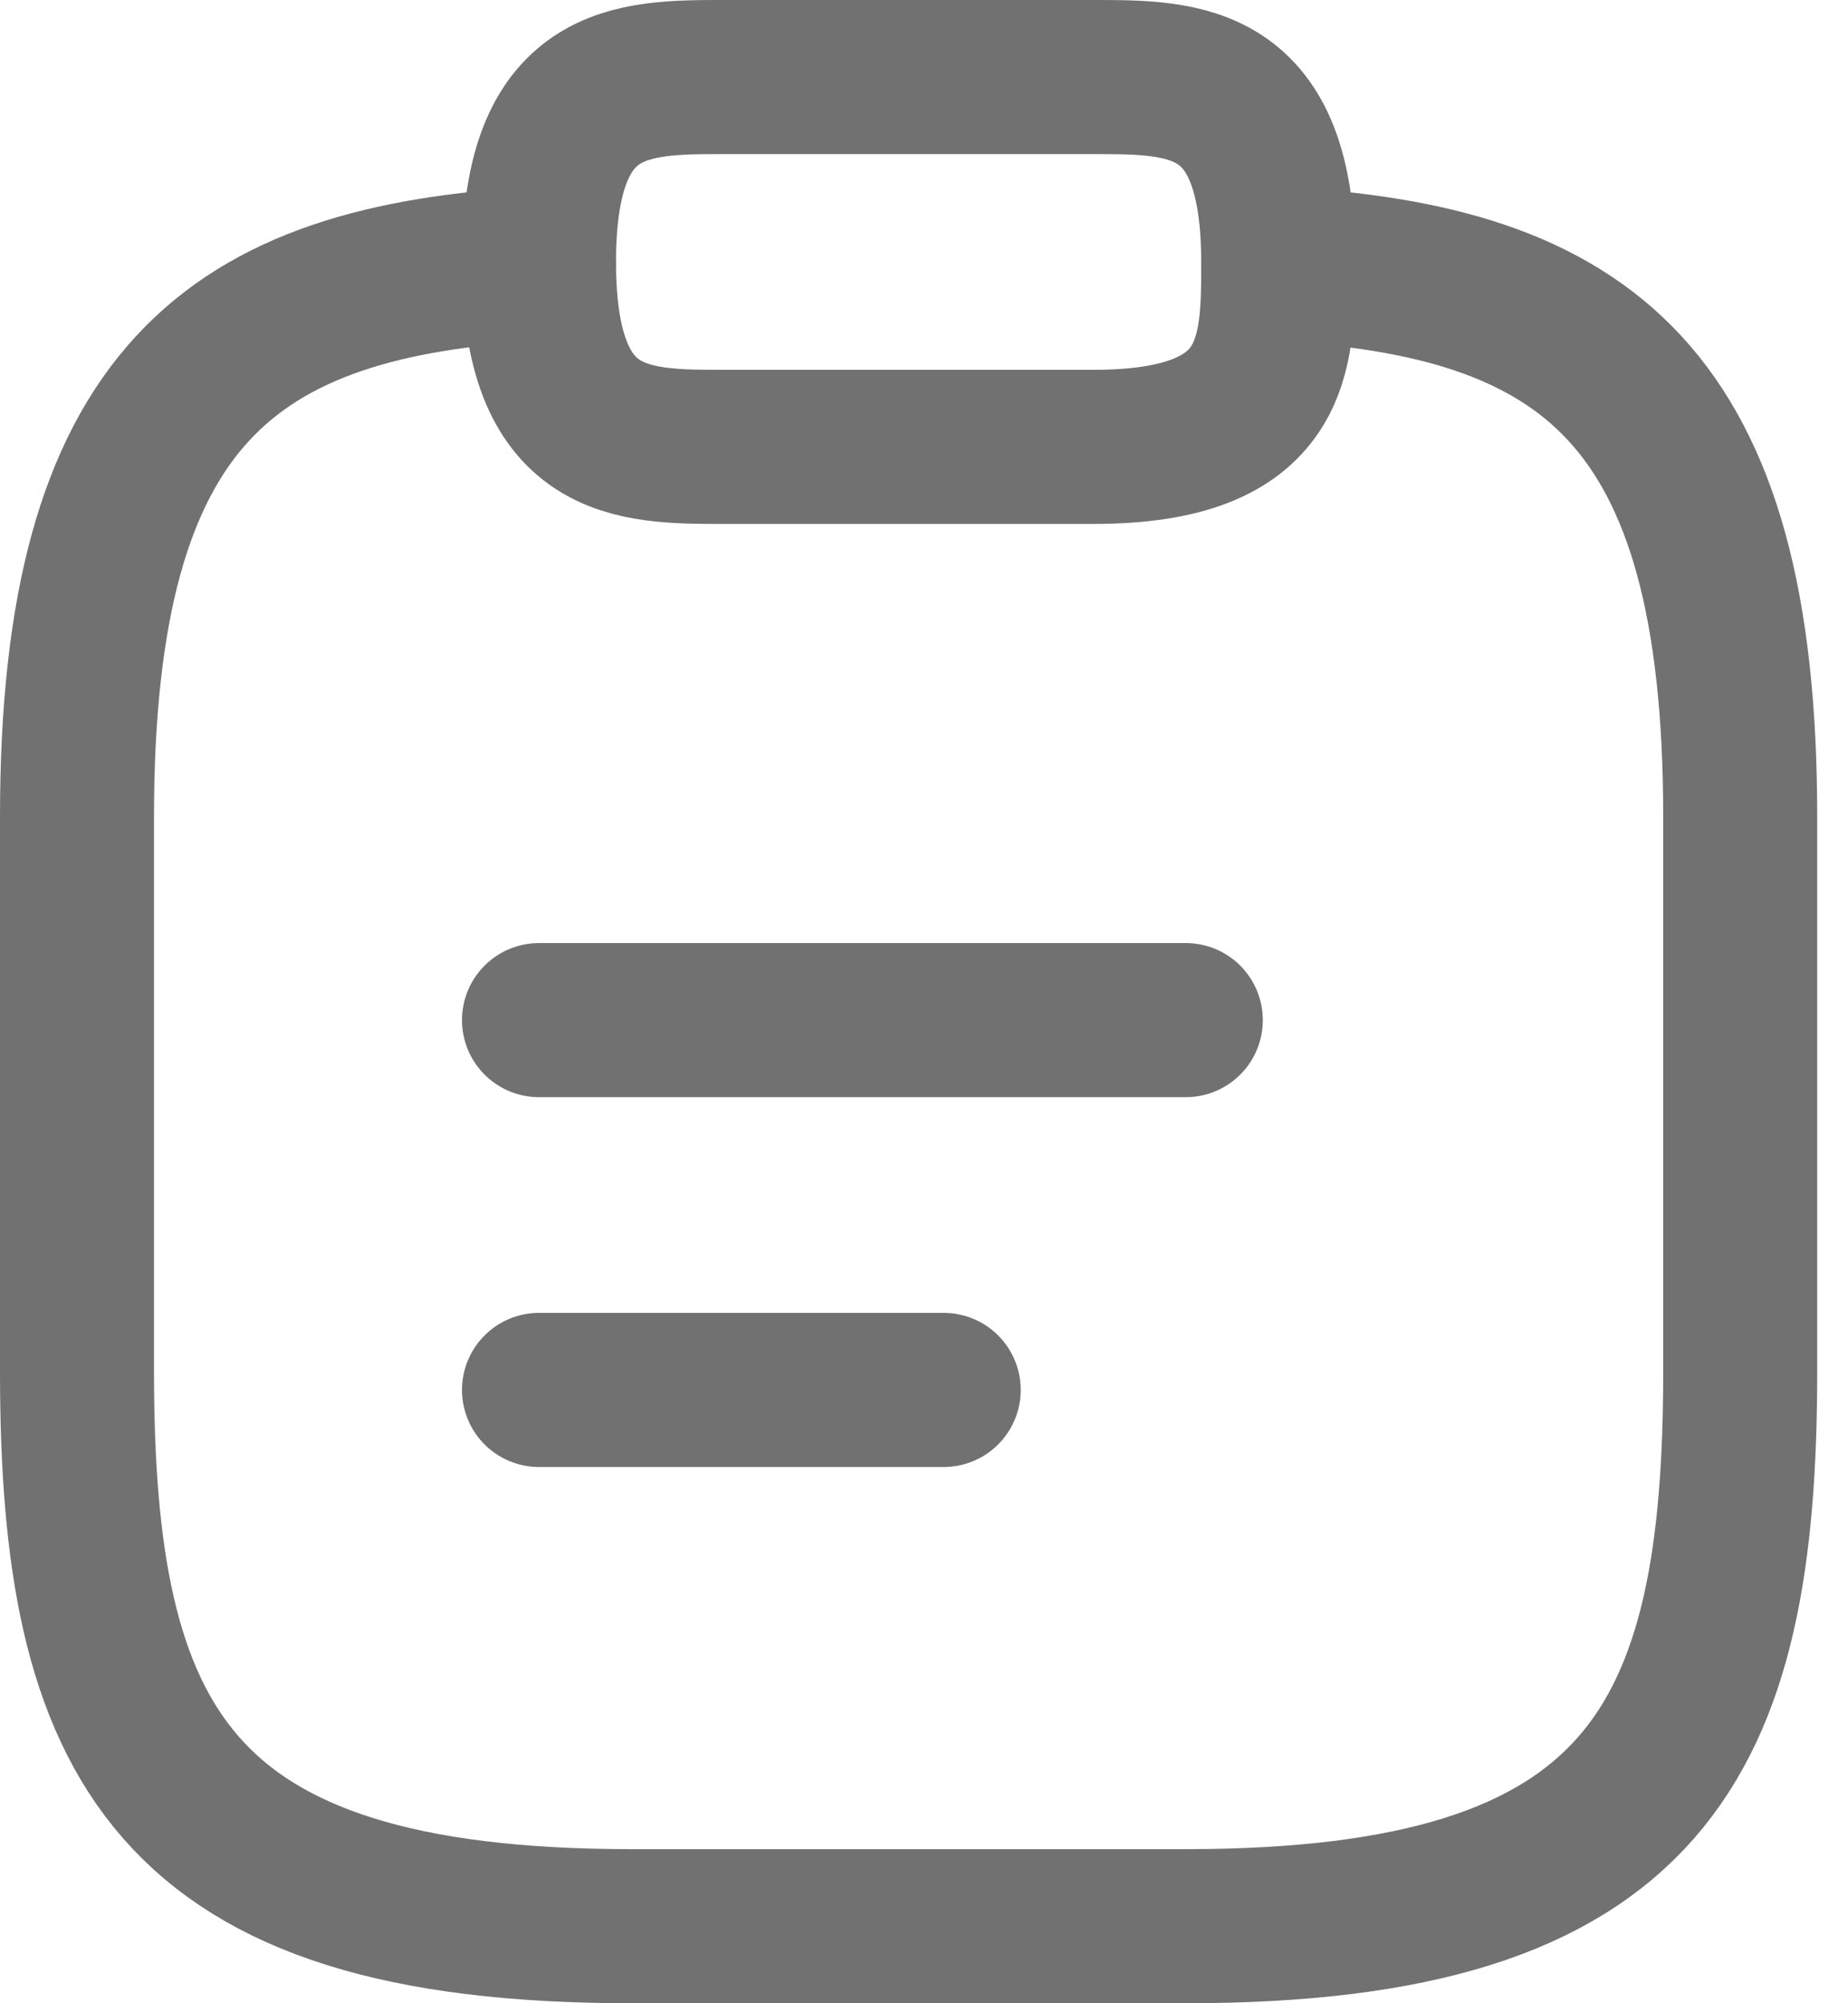 <svg width="24" height="26" viewBox="0 0 24 26" fill="none" xmlns="http://www.w3.org/2000/svg">
<path d="M7 13.24H15.4" stroke="#717171" stroke-width="2" stroke-miterlimit="10" stroke-linecap="round" stroke-linejoin="round"/>
<path d="M7 18.04H12.256" stroke="#717171" stroke-width="2" stroke-miterlimit="10" stroke-linecap="round" stroke-linejoin="round"/>
<path d="M9.4 5.8H14.2C16.6 5.8 16.6 4.6 16.6 3.4C16.6 1 15.4 1 14.2 1H9.4C8.2 1 7 1 7 3.4C7 5.8 8.2 5.8 9.4 5.8Z" stroke="#717171" stroke-width="2" stroke-miterlimit="10" stroke-linecap="round" stroke-linejoin="round"/>
<path d="M16.6 3.424C20.596 3.64 22.6 5.116 22.6 10.6V17.8C22.6 22.6 21.4 25 15.4 25H8.2C2.2 25 1 22.6 1 17.8V10.6C1 5.128 3.004 3.64 7 3.424" stroke="#717171" stroke-width="2" stroke-miterlimit="10" stroke-linecap="round" stroke-linejoin="round"/>
</svg>
